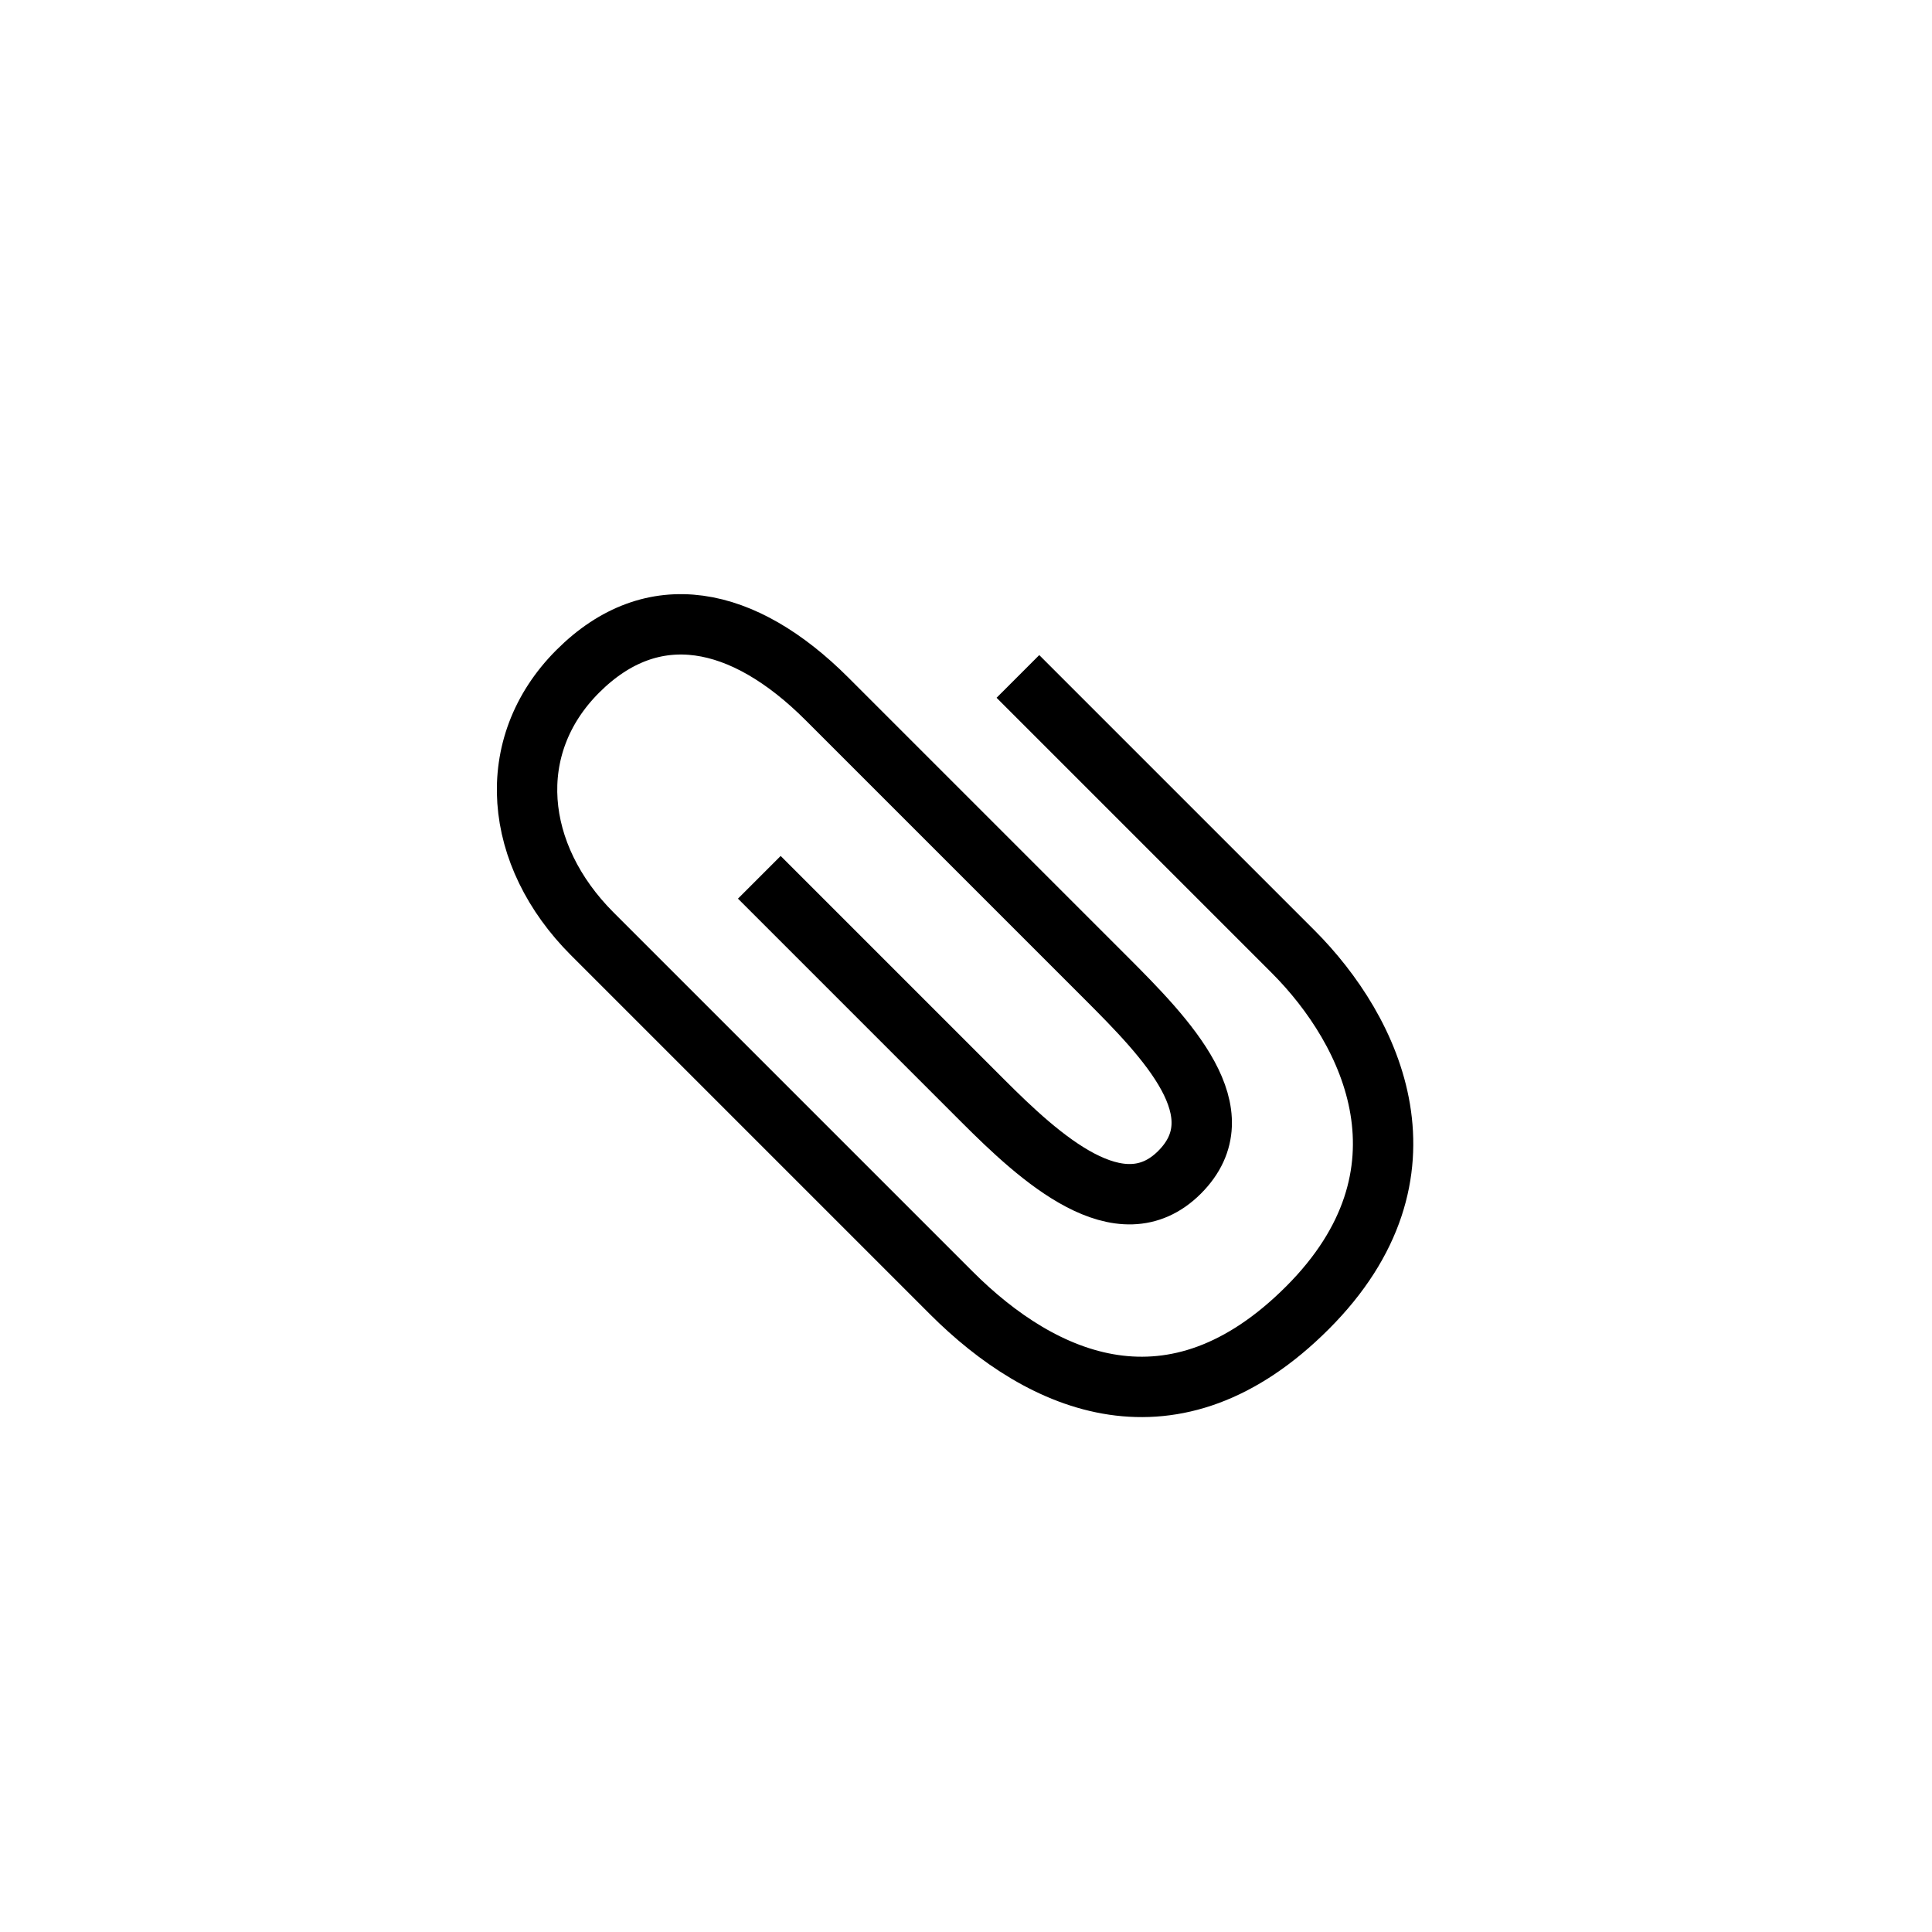 <svg id="구성_요소_174_1" data-name="구성 요소 174 – 1" xmlns="http://www.w3.org/2000/svg" width="48" height="48" viewBox="0 0 48 48">
  <defs>
    <style>
      .cls-1, .cls-2 {
        fill: rgba(255,0,0,0);
      }

      .cls-1 {
        opacity: 0.36;
      }

      .cls-3 {
        fill: none;
        stroke: #000;
        stroke-width: 1.5px;
      }
    </style>
  </defs>
  <rect id="사각형_26362" data-name="사각형 26362" class="cls-1" width="48" height="48"/>
  <rect id="사각형_26360" data-name="사각형 26360" class="cls-2" width="30" height="30" transform="translate(9 9)"/>
  <path id="패스_7993" data-name="패스 7993" class="cls-3" d="M1025.987,245.811v7.855c0,2,.115,4.71,2.2,4.71s2.123-2.557,2.123-4.711,0-9.8,0-9.8c0-2.942-1.26-4.862-3.894-4.862s-4.356,2.107-4.357,4.862v12.623c0,3.207,1.291,6.515,5.994,6.515s6.006-3.719,6.006-6.515v-9.663" transform="translate(-880.432 573.464) rotate(-45)"/>
</svg>
